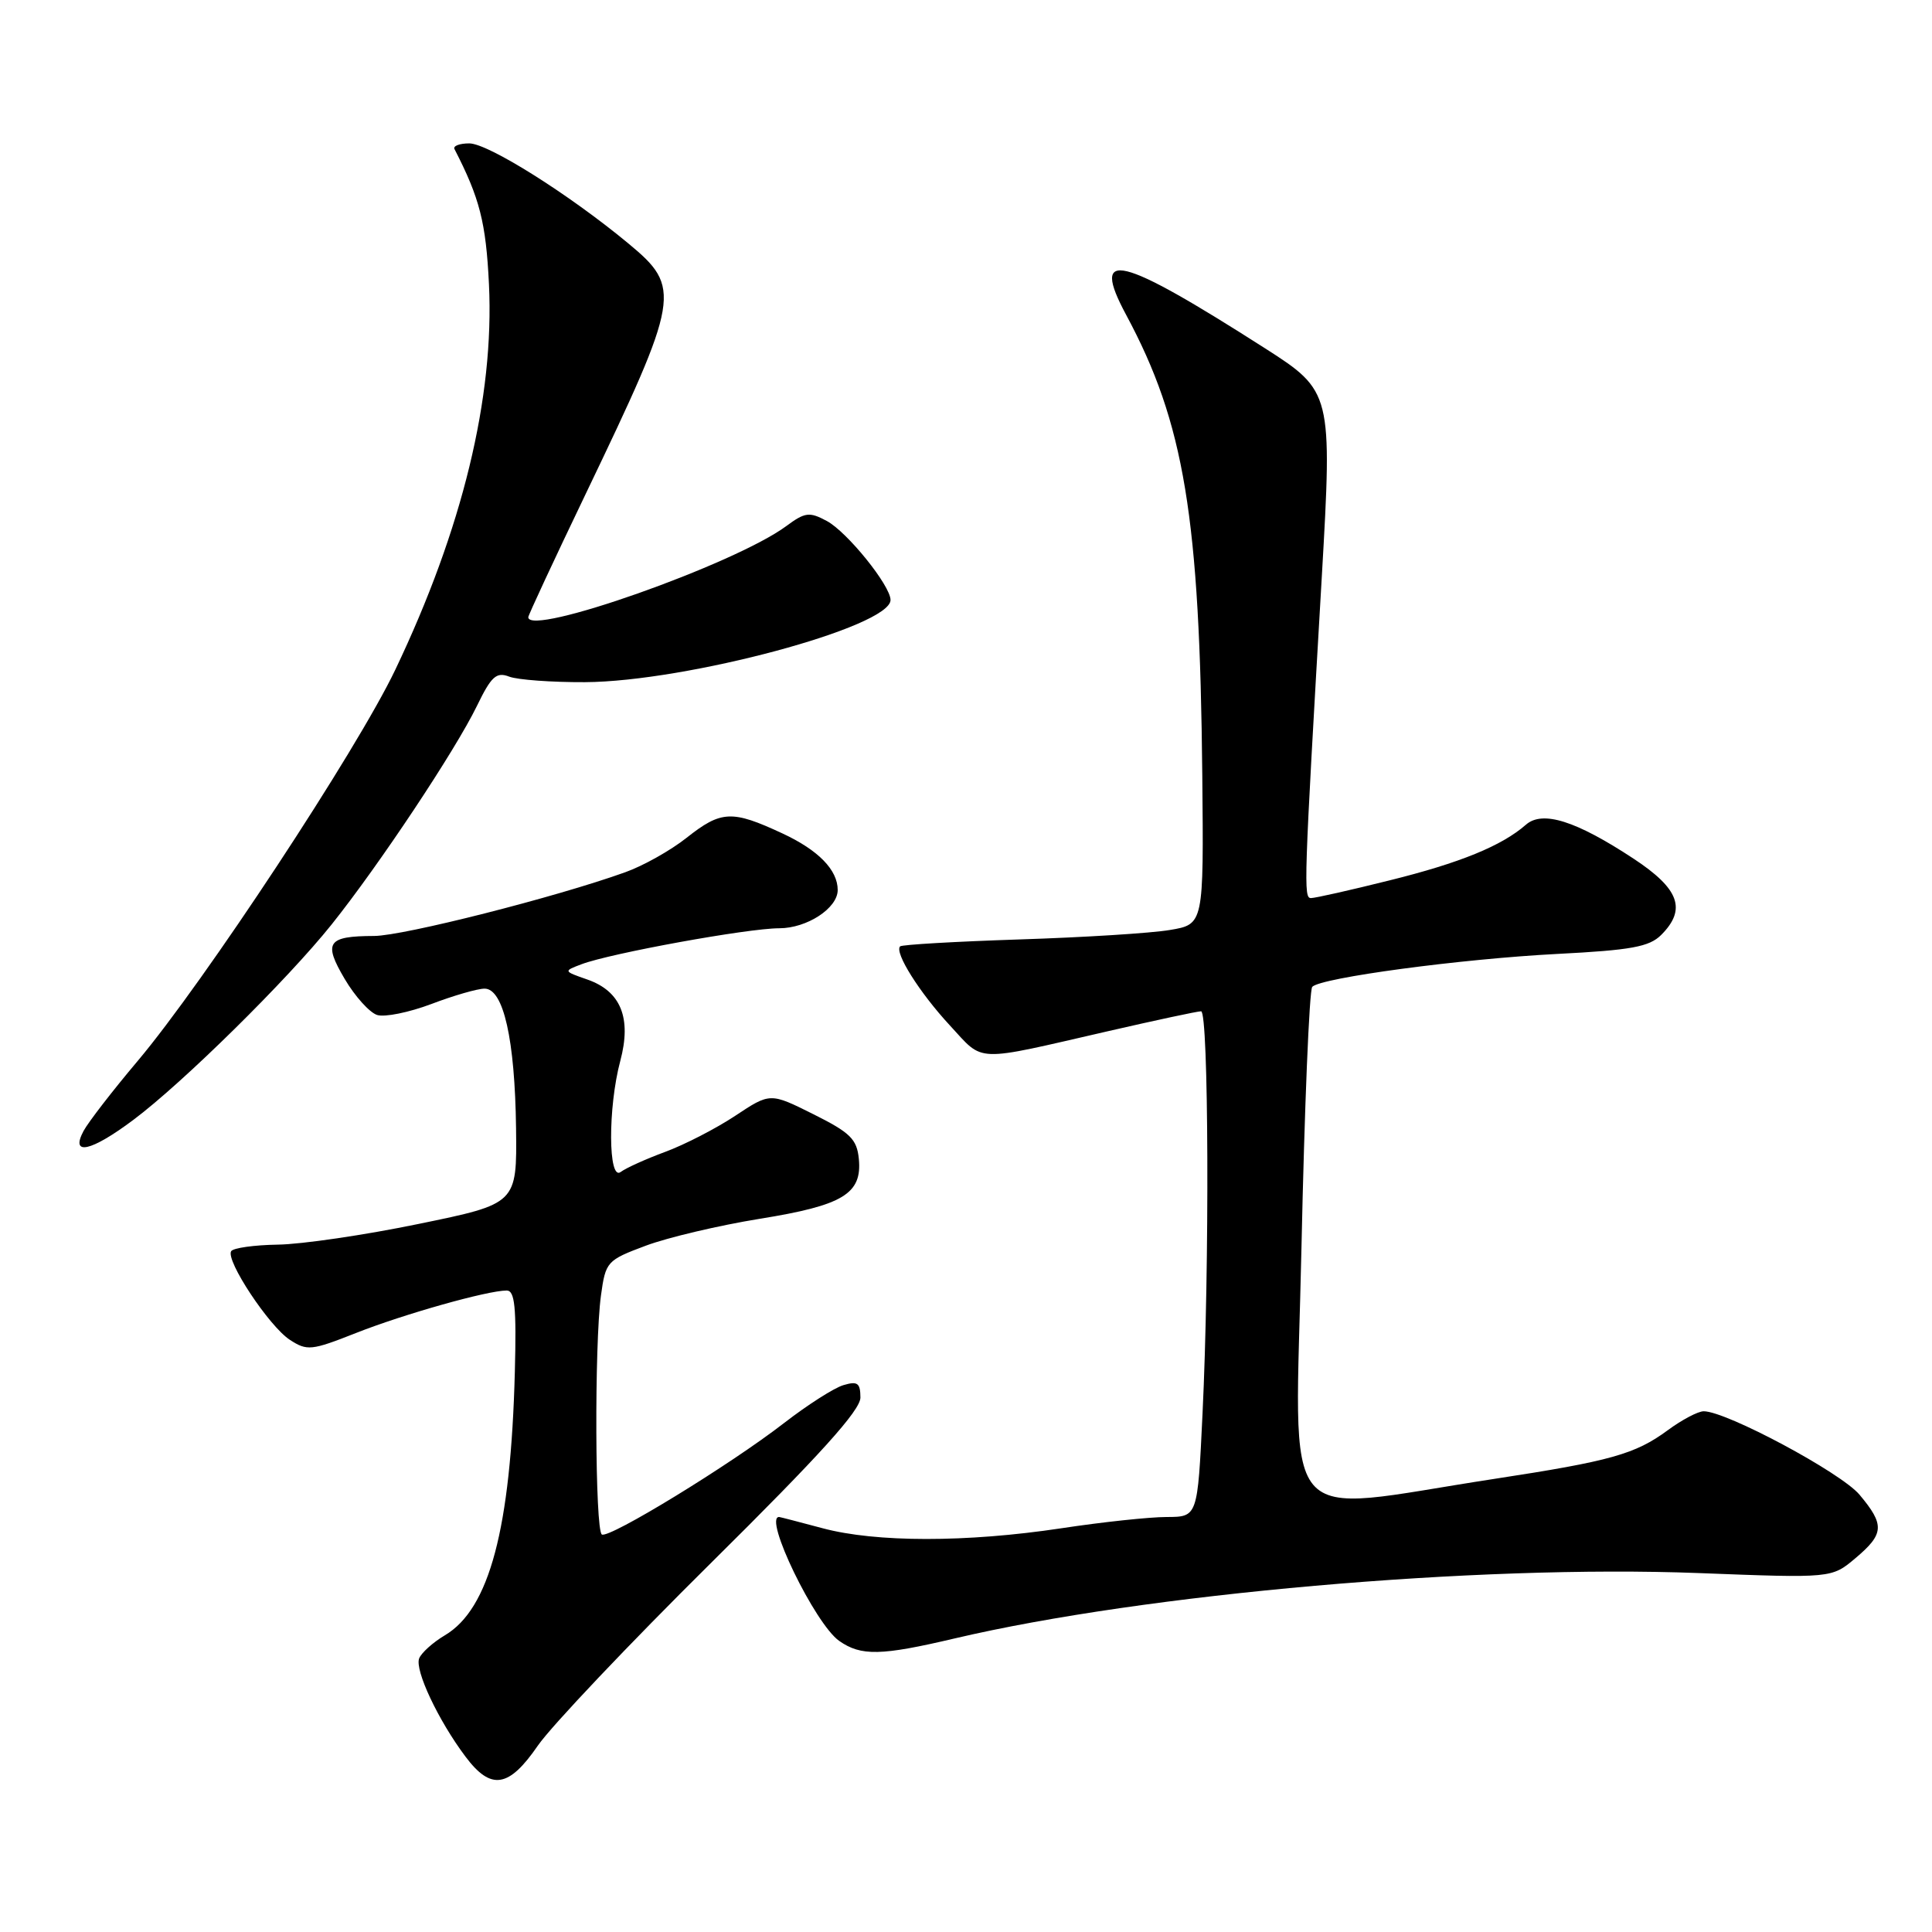 <?xml version="1.0" encoding="UTF-8" standalone="no"?>
<!DOCTYPE svg PUBLIC "-//W3C//DTD SVG 1.1//EN" "http://www.w3.org/Graphics/SVG/1.1/DTD/svg11.dtd" >
<svg xmlns="http://www.w3.org/2000/svg" xmlns:xlink="http://www.w3.org/1999/xlink" version="1.1" viewBox="0 0 256 256">
 <g >
 <path fill="currentColor"
d=" M 71.27 231.30 C 73.05 228.72 83.39 217.81 94.26 207.05 C 108.66 192.80 114.01 186.87 114.01 185.18 C 114.00 183.25 113.63 182.98 111.75 183.54 C 110.51 183.91 107.00 186.16 103.93 188.53 C 96.75 194.10 80.72 203.90 79.75 203.33 C 78.84 202.79 78.75 178.11 79.63 171.66 C 80.25 167.17 80.41 166.99 85.57 165.06 C 88.49 163.97 95.28 162.37 100.65 161.50 C 111.71 159.72 114.25 158.19 113.80 153.55 C 113.54 150.94 112.67 150.08 107.78 147.64 C 102.05 144.78 102.05 144.78 97.42 147.85 C 94.87 149.54 90.69 151.69 88.14 152.63 C 85.59 153.57 82.94 154.77 82.25 155.29 C 80.58 156.57 80.54 146.76 82.19 140.58 C 83.71 134.89 82.27 131.34 77.82 129.79 C 74.64 128.68 74.64 128.68 77.07 127.76 C 80.91 126.31 99.11 123.00 103.25 123.00 C 106.93 123.00 111.00 120.34 111.00 117.93 C 111.00 115.27 108.43 112.64 103.67 110.43 C 96.99 107.32 95.57 107.38 90.98 111.01 C 88.89 112.67 85.23 114.73 82.84 115.58 C 73.63 118.89 53.47 124.00 49.58 124.02 C 43.37 124.04 42.81 124.86 45.67 129.71 C 47.03 132.02 48.97 134.17 49.97 134.49 C 50.98 134.81 54.20 134.15 57.15 133.04 C 60.09 131.92 63.27 131.00 64.21 131.00 C 66.72 131.00 68.23 137.73 68.38 149.50 C 68.50 159.50 68.50 159.50 55.50 162.17 C 48.35 163.65 39.94 164.88 36.81 164.92 C 33.68 164.97 30.90 165.36 30.63 165.79 C 29.88 167.01 35.65 175.73 38.40 177.53 C 40.69 179.02 41.25 178.97 47.17 176.63 C 53.50 174.13 64.59 171.00 67.14 171.00 C 68.22 171.00 68.44 173.23 68.22 181.75 C 67.68 202.56 64.85 213.20 58.94 216.69 C 57.36 217.63 55.83 219.01 55.54 219.75 C 54.94 221.31 58.08 227.97 61.67 232.75 C 65.05 237.27 67.41 236.92 71.27 231.30 Z  M 126.50 217.10 C 151.69 211.18 195.68 207.31 225.10 208.44 C 242.71 209.12 242.71 209.12 245.85 206.47 C 249.68 203.25 249.75 202.05 246.39 198.05 C 243.94 195.13 228.75 187.00 225.75 187.00 C 225.00 187.00 222.86 188.13 220.99 189.51 C 216.67 192.69 213.42 193.60 198.00 195.96 C 168.86 200.41 171.63 203.72 172.45 165.38 C 172.85 146.75 173.49 131.17 173.88 130.76 C 175.03 129.55 193.59 127.06 206.36 126.40 C 216.13 125.90 218.54 125.46 220.11 123.89 C 223.51 120.49 222.53 117.78 216.46 113.78 C 208.82 108.75 204.39 107.35 202.19 109.28 C 198.99 112.08 193.47 114.34 184.10 116.66 C 178.94 117.95 174.26 119.00 173.72 119.00 C 172.71 119.00 172.76 117.44 175.15 76.34 C 176.55 52.13 176.47 51.81 167.65 46.17 C 148.20 33.74 144.45 32.84 149.22 41.72 C 156.93 56.08 158.98 68.46 159.31 102.76 C 159.50 122.48 159.50 122.48 155.00 123.23 C 152.53 123.65 143.57 124.21 135.09 124.48 C 126.61 124.76 119.49 125.17 119.27 125.40 C 118.48 126.19 121.84 131.53 125.86 135.87 C 130.46 140.83 128.82 140.77 146.90 136.62 C 153.17 135.18 158.68 134.00 159.15 134.00 C 160.16 134.00 160.28 167.88 159.34 187.34 C 158.69 201.00 158.69 201.00 154.59 201.01 C 152.34 201.01 146.04 201.68 140.59 202.51 C 128.04 204.40 116.06 204.39 109.00 202.50 C 105.97 201.69 103.39 201.02 103.25 201.01 C 101.08 200.91 107.99 215.18 111.20 217.43 C 114.10 219.46 116.74 219.40 126.50 217.10 Z  M 17.67 148.39 C 24.22 143.49 38.08 129.83 43.94 122.50 C 50.20 114.67 60.32 99.45 63.19 93.55 C 65.10 89.61 65.77 89.00 67.48 89.66 C 68.59 90.08 73.10 90.41 77.50 90.39 C 90.97 90.32 118.00 83.06 118.00 79.50 C 118.00 77.60 112.25 70.47 109.55 69.03 C 107.24 67.79 106.67 67.87 104.17 69.72 C 97.33 74.77 70.00 84.42 70.00 81.78 C 70.00 81.52 73.43 74.15 77.63 65.40 C 90.14 39.31 90.35 38.13 83.25 32.25 C 75.41 25.75 64.68 19.00 62.18 19.00 C 60.89 19.00 60.01 19.34 60.22 19.75 C 63.57 26.26 64.39 29.46 64.79 37.67 C 65.51 52.67 61.28 70.09 52.38 88.74 C 47.30 99.39 27.04 130.15 18.22 140.61 C 14.92 144.52 11.70 148.69 11.07 149.86 C 9.28 153.21 12.05 152.60 17.67 148.39 Z "/>
</g>
</svg>